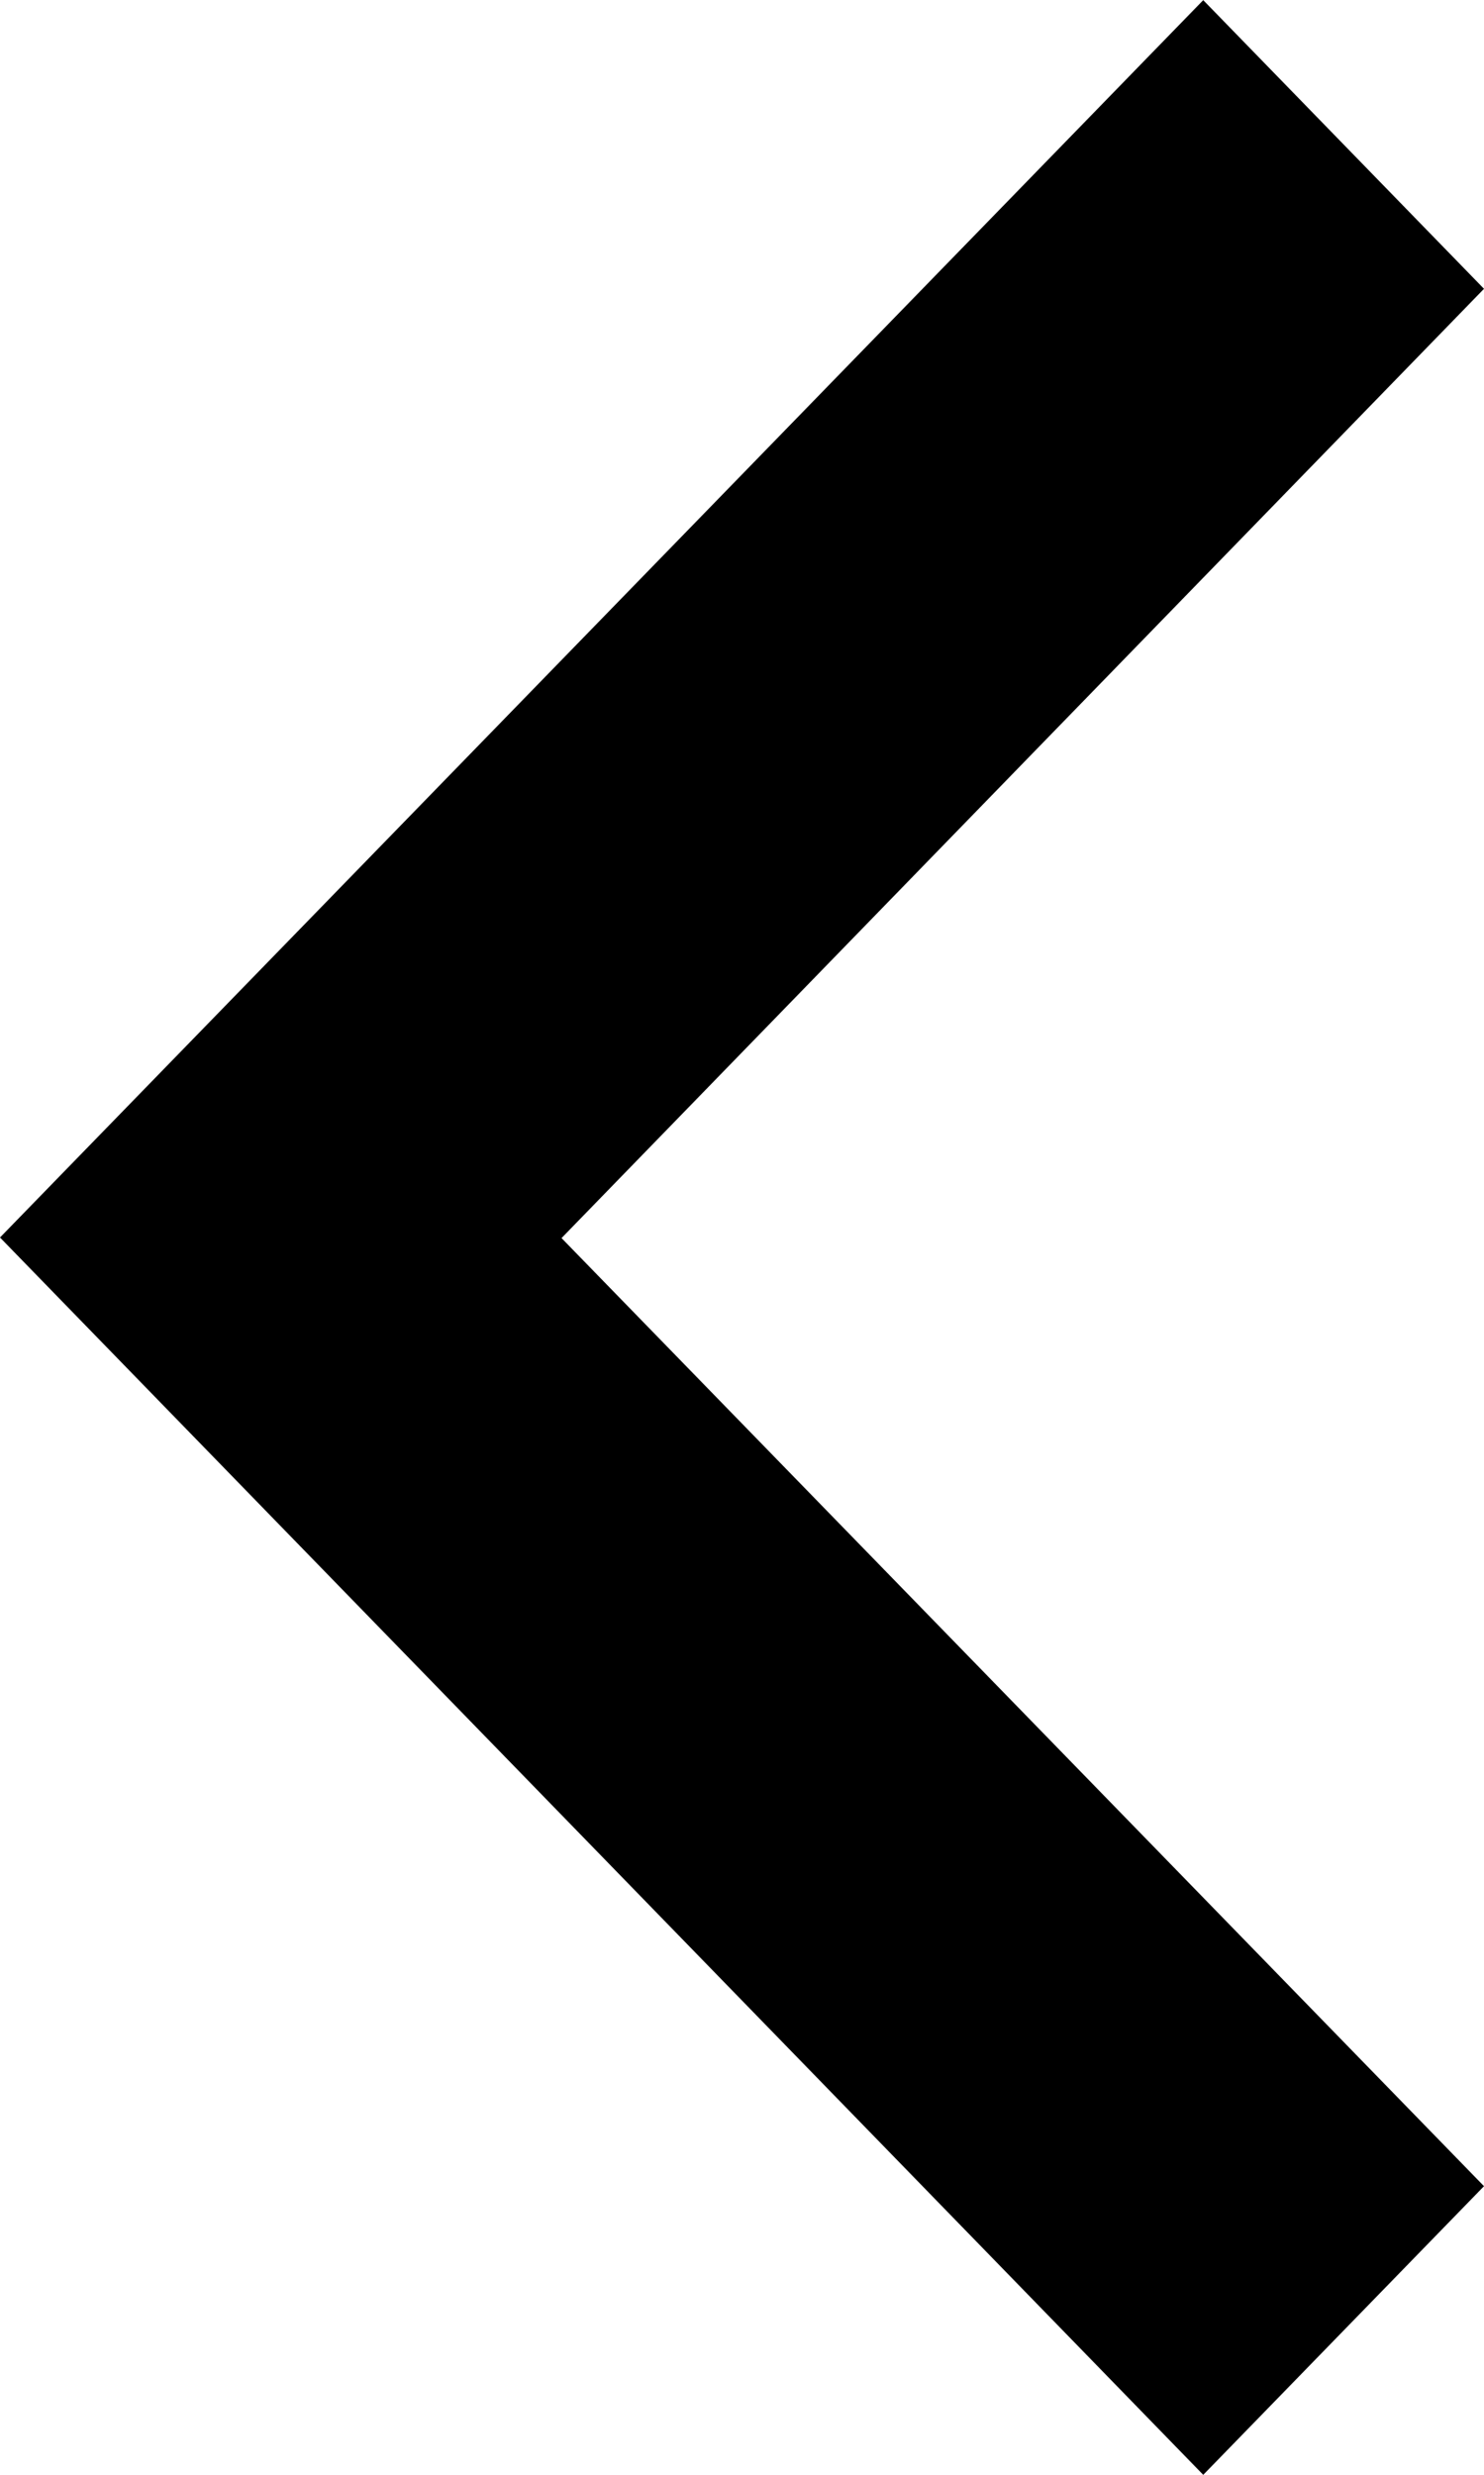 <svg xmlns="http://www.w3.org/2000/svg" width="10.18" height="16.967" viewBox="0 0 10.18 16.967"><path d="M1.926,0,0,1.979l6.328,6.5L0,14.987l1.926,1.979L10.18,8.483Z" transform="translate(10.18 16.967) rotate(180)"/></svg>